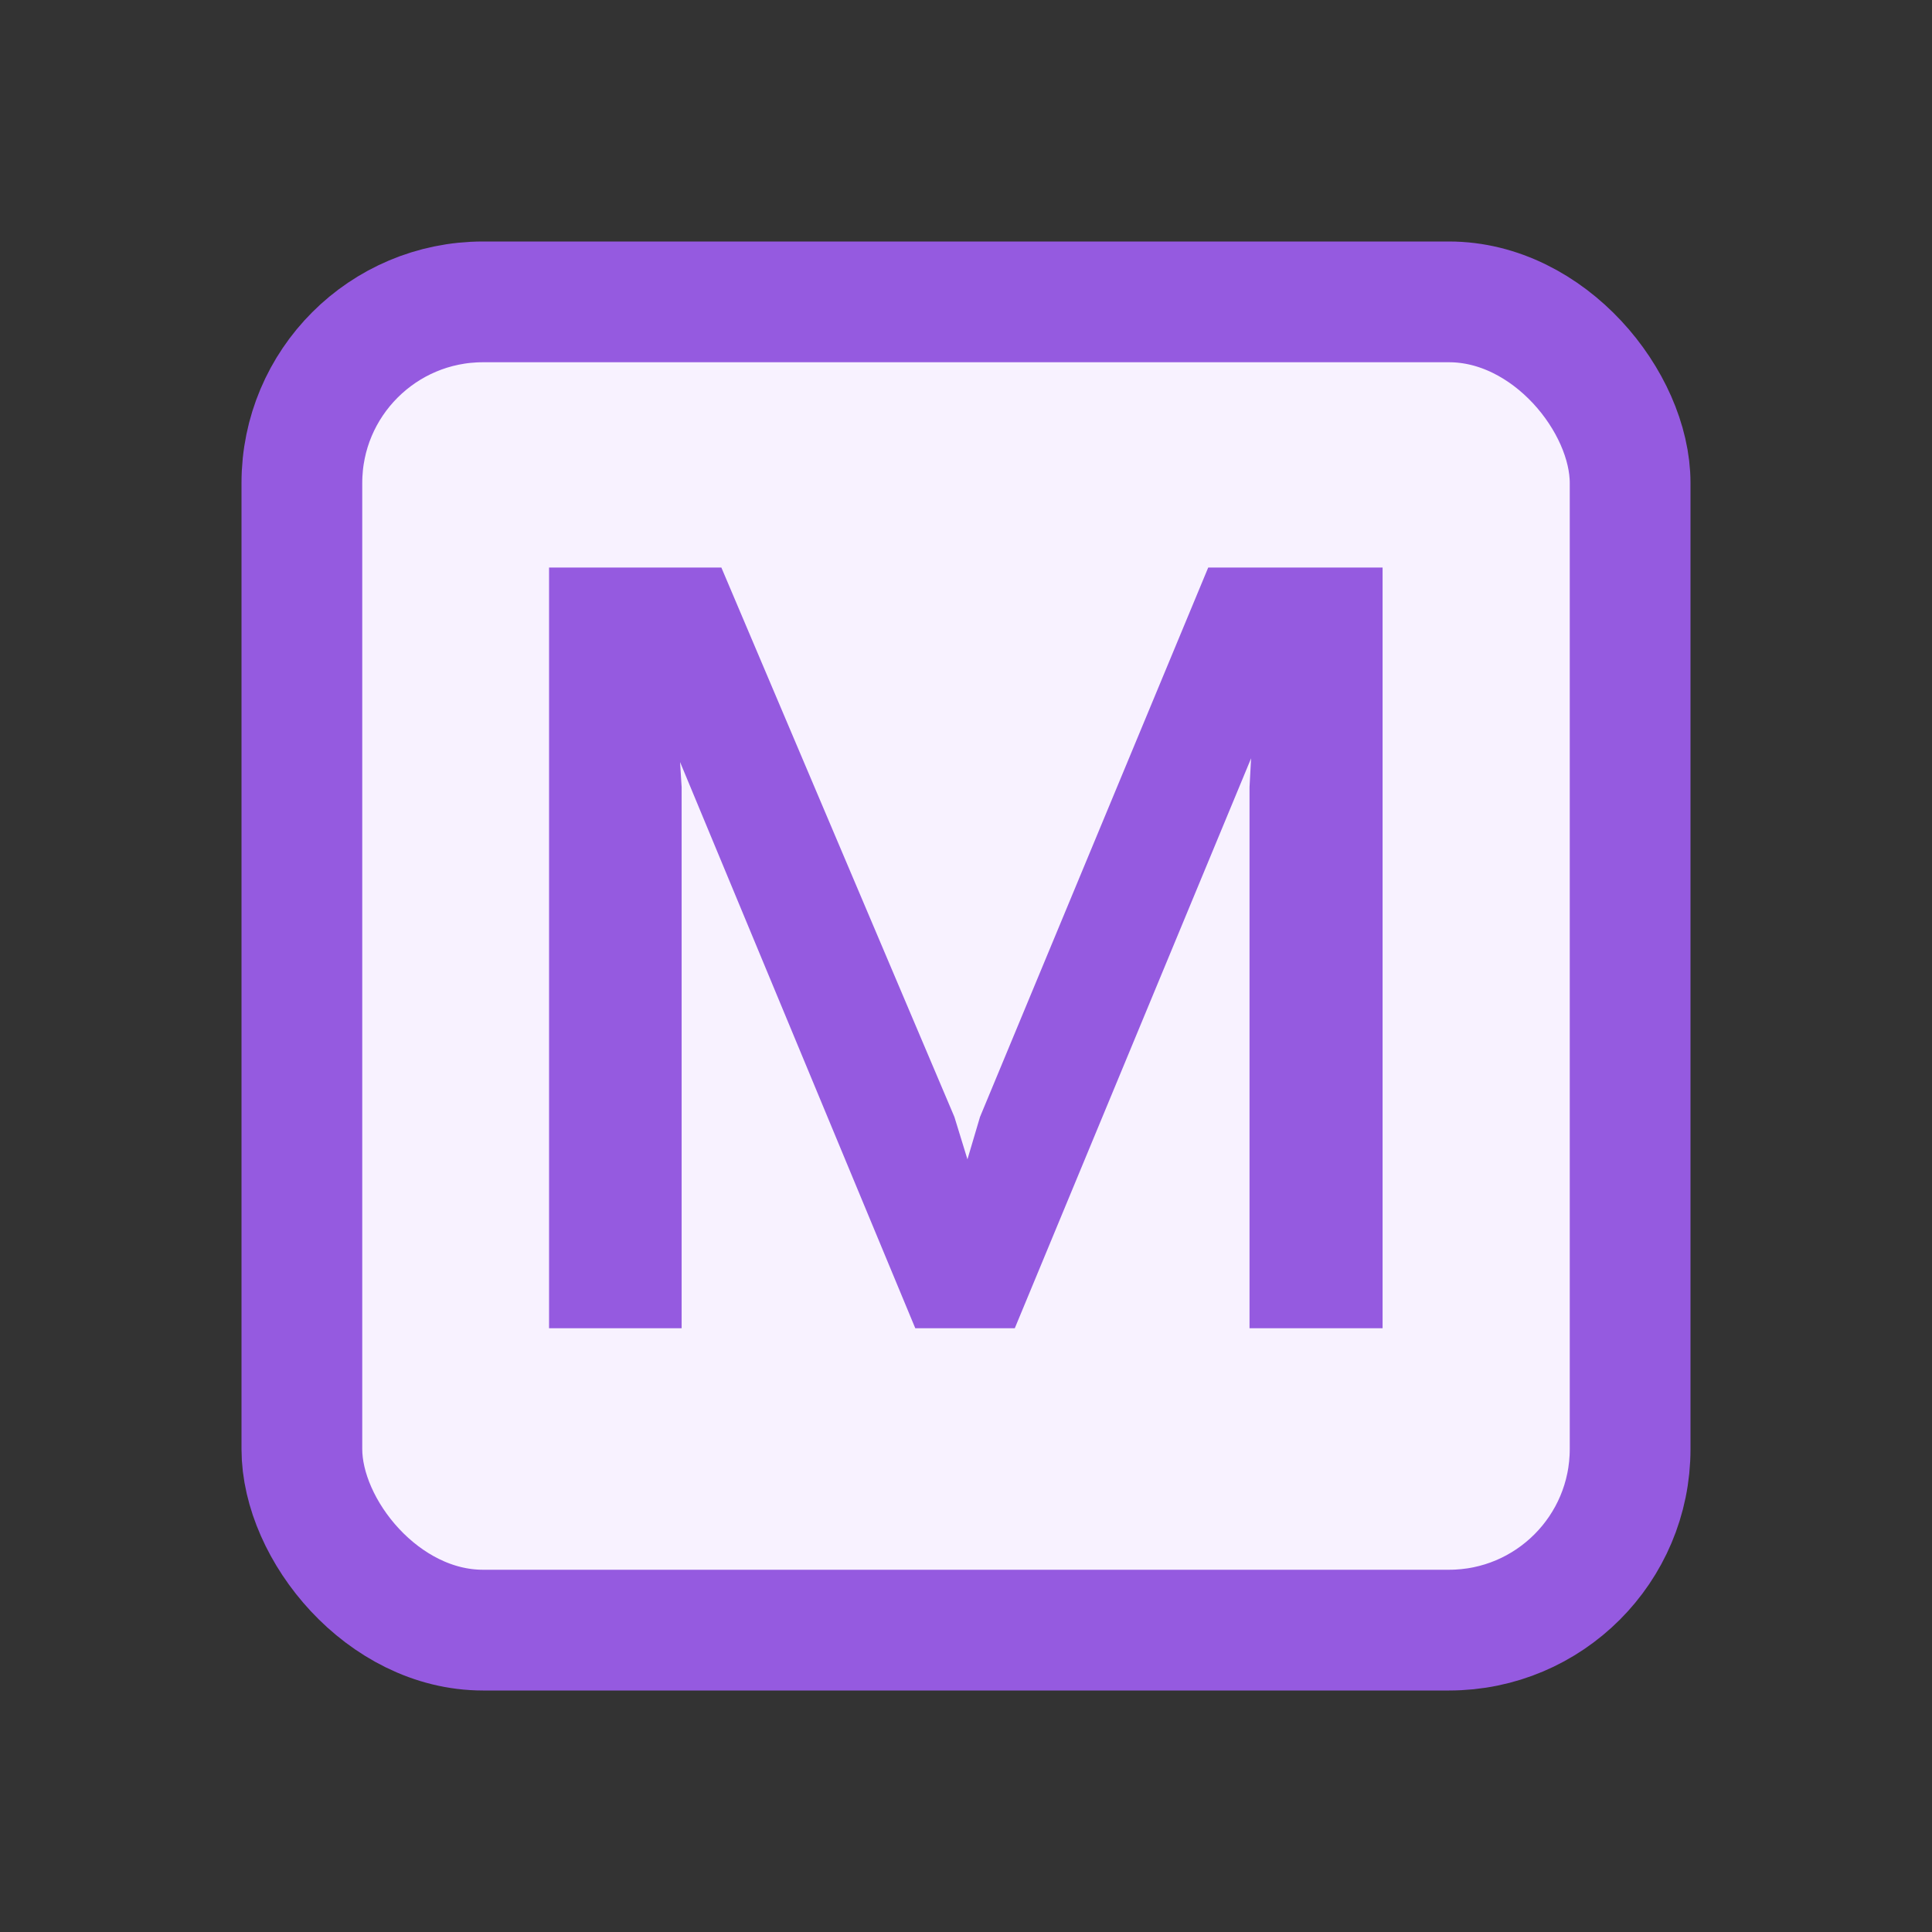 <!-- Copyright 2000-2022 JetBrains s.r.o. and contributors. Use of this source code is governed by the Apache 2.0 license. -->
<svg width="16" height="16" viewBox="0 0 16 16" fill="none" xmlns="http://www.w3.org/2000/svg">
<rect x="0" y="0" width="16" height="16" fill="#333333" stroke="none"/>
<rect x="2.5" y="2.5" width="11" height="11" rx="1.5" fill="#F8F2FF" stroke="#955AE0"/>
<path d="M5.645 11H4.547V4.7H5.974L7.904 9.25L8.012 9.601L8.116 9.25L10.006 4.7H11.45V11H10.348V6.518L10.361 6.28L8.404 11H7.58L5.632 6.311L5.645 6.518V11Z" fill="#955AE0"/>
</svg>
